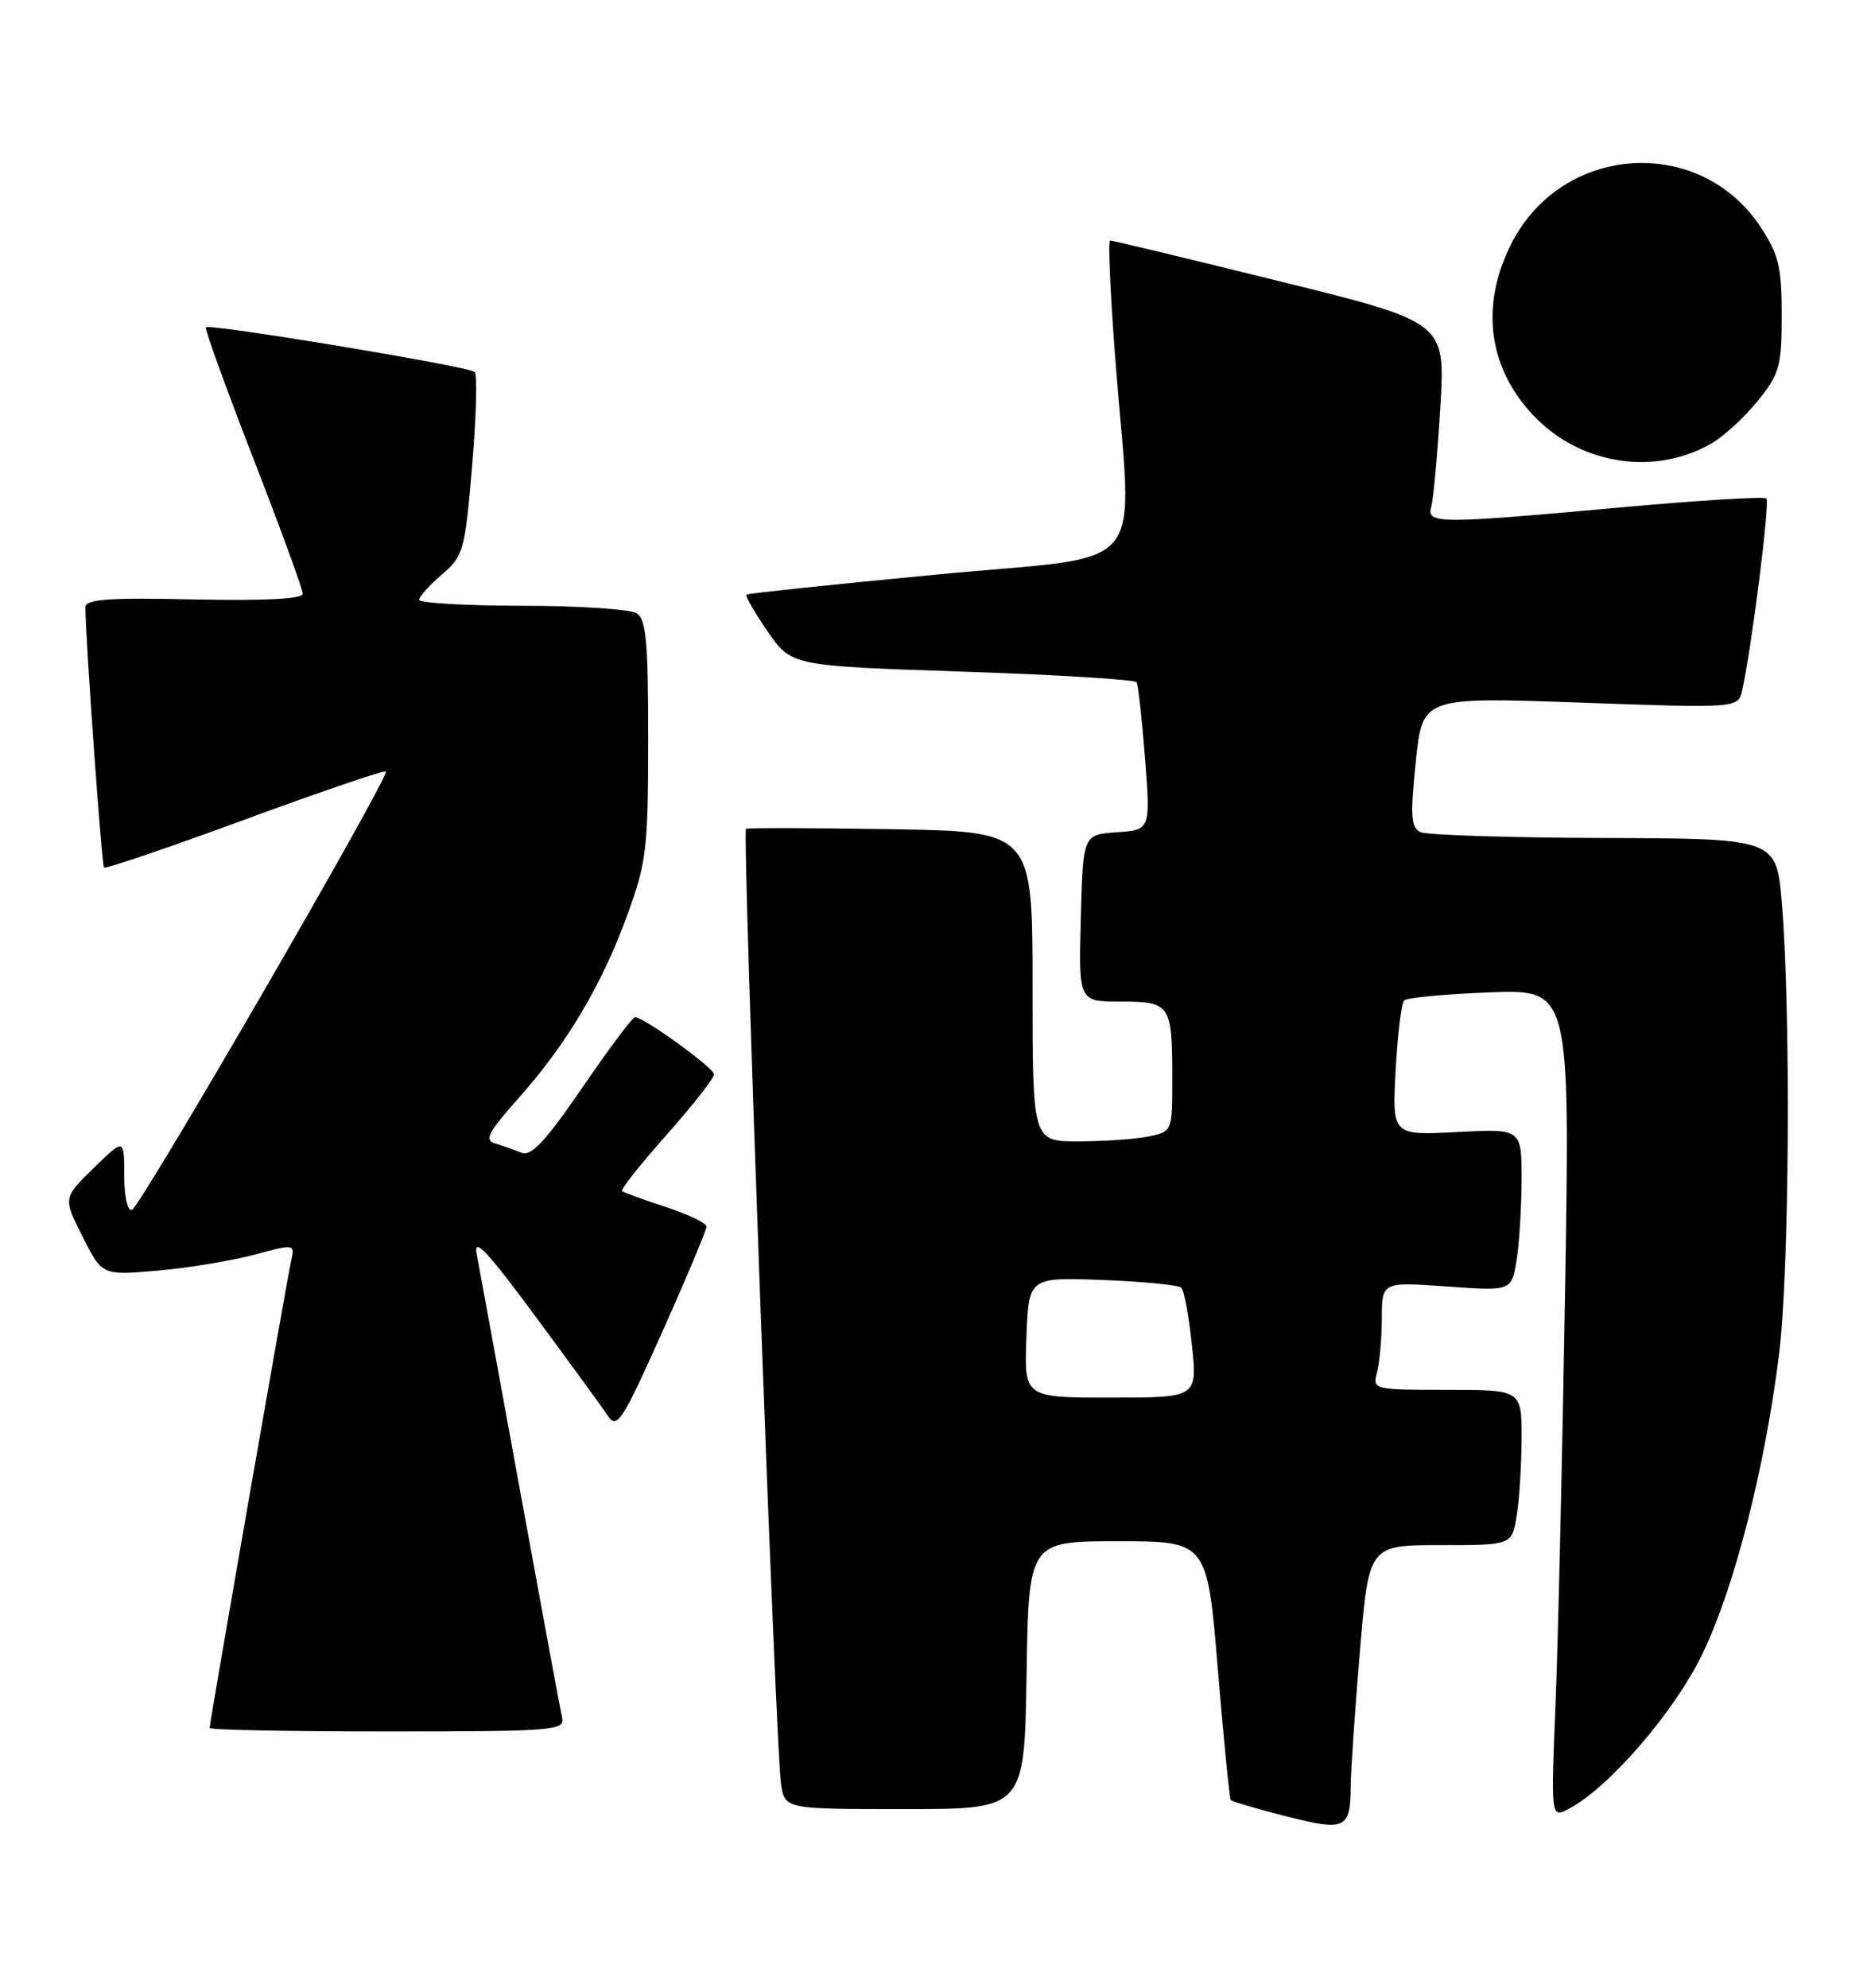 <?xml version="1.0" encoding="UTF-8" standalone="no"?>
<!DOCTYPE svg PUBLIC "-//W3C//DTD SVG 1.1//EN" "http://www.w3.org/Graphics/SVG/1.1/DTD/svg11.dtd" >
<svg xmlns="http://www.w3.org/2000/svg" xmlns:xlink="http://www.w3.org/1999/xlink" version="1.1" viewBox="0 0 241 256">
 <g >
 <path fill="currentColor"
d=" M 173.98 230.05 C 173.99 228.16 174.52 220.39 175.16 212.80 C 176.31 199.00 176.31 199.00 185.53 199.00 C 194.74 199.00 194.74 199.00 195.36 195.25 C 195.70 193.19 195.98 188.69 195.99 185.25 C 196.00 179.00 196.00 179.00 186.38 179.00 C 176.90 179.00 176.78 178.97 177.37 176.75 C 177.70 175.51 177.98 172.38 177.99 169.80 C 178.00 165.10 178.00 165.10 186.35 165.69 C 194.69 166.28 194.69 166.28 195.34 162.39 C 195.69 160.25 195.98 155.54 195.99 151.93 C 196.00 145.36 196.00 145.36 187.66 145.80 C 179.32 146.23 179.32 146.23 179.77 137.87 C 180.02 133.27 180.51 129.21 180.86 128.85 C 181.21 128.49 186.16 128.03 191.86 127.81 C 202.23 127.42 202.23 127.42 201.60 165.96 C 201.25 187.16 200.70 211.18 200.37 219.35 C 199.76 234.20 199.76 234.20 202.13 232.93 C 207.36 230.13 215.74 220.39 219.32 212.94 C 223.41 204.43 227.29 189.26 229.15 174.50 C 230.48 163.94 230.69 130.42 229.52 116.34 C 228.82 108.00 228.82 108.00 206.66 107.93 C 194.47 107.89 183.82 107.55 183.00 107.18 C 181.74 106.61 181.64 105.18 182.36 98.13 C 183.22 89.76 183.22 89.76 203.57 90.49 C 223.91 91.22 223.91 91.22 224.42 88.86 C 225.65 83.28 227.99 64.66 227.53 64.20 C 227.25 63.92 218.81 64.44 208.76 65.35 C 185.15 67.50 183.73 67.49 184.36 65.25 C 184.63 64.29 185.16 58.55 185.52 52.50 C 186.19 41.50 186.19 41.50 164.84 36.23 C 153.10 33.33 143.27 30.96 142.99 30.98 C 142.71 30.99 143.02 37.86 143.66 46.25 C 145.85 74.64 148.59 71.33 120.75 73.99 C 107.41 75.26 96.34 76.43 96.15 76.58 C 95.96 76.74 97.19 78.86 98.87 81.31 C 101.93 85.76 101.93 85.76 123.98 86.50 C 136.11 86.90 146.19 87.52 146.40 87.87 C 146.61 88.22 147.10 92.63 147.49 97.69 C 148.20 106.88 148.20 106.88 143.85 107.19 C 139.50 107.50 139.50 107.50 139.22 118.25 C 138.93 129.00 138.93 129.00 144.36 129.00 C 150.78 129.00 151.00 129.34 151.00 138.96 C 151.00 145.75 151.00 145.75 147.87 146.38 C 146.16 146.72 142.11 147.00 138.87 147.00 C 133.00 147.00 133.00 147.00 133.00 127.04 C 133.00 107.09 133.00 107.09 114.75 106.79 C 104.71 106.63 96.31 106.61 96.09 106.75 C 95.58 107.05 99.91 225.25 100.60 229.75 C 101.09 233.00 101.09 233.00 116.52 233.00 C 131.95 233.00 131.95 233.00 132.23 215.75 C 132.50 198.50 132.50 198.50 144.00 198.50 C 155.50 198.50 155.50 198.50 156.87 215.00 C 157.62 224.07 158.37 231.65 158.54 231.84 C 158.71 232.03 161.92 232.97 165.67 233.93 C 173.30 235.87 173.96 235.56 173.98 230.05 Z  M 72.41 221.25 C 72.19 220.29 69.75 207.12 66.99 192.00 C 64.23 176.88 61.71 163.15 61.40 161.50 C 60.96 159.22 62.78 161.15 68.94 169.50 C 73.41 175.55 77.64 181.35 78.34 182.40 C 79.47 184.09 80.22 182.93 85.30 171.55 C 88.44 164.54 91.00 158.43 91.00 157.98 C 91.00 157.53 88.64 156.39 85.75 155.45 C 82.86 154.50 80.33 153.58 80.12 153.40 C 79.91 153.22 82.49 149.95 85.87 146.15 C 89.24 142.35 91.99 138.84 91.97 138.37 C 91.95 137.52 82.93 131.00 81.79 131.00 C 81.48 131.00 78.42 135.08 75.01 140.07 C 70.23 147.04 68.42 148.98 67.15 148.45 C 66.24 148.08 64.72 147.55 63.77 147.27 C 62.34 146.86 62.87 145.85 66.77 141.46 C 73.00 134.47 77.54 126.83 80.81 117.83 C 83.27 111.09 83.49 109.28 83.49 95.21 C 83.50 82.71 83.23 79.75 82.00 78.98 C 81.17 78.46 74.54 78.02 67.25 78.02 C 59.96 78.01 54.00 77.66 53.99 77.25 C 53.99 76.84 55.30 75.38 56.91 74.00 C 59.70 71.62 59.89 70.94 60.81 60.00 C 61.35 53.67 61.50 48.23 61.14 47.90 C 60.39 47.19 27.00 41.65 26.52 42.16 C 26.35 42.35 29.08 49.91 32.60 58.97 C 36.12 68.03 39.00 75.90 39.00 76.47 C 39.00 77.14 34.14 77.39 25.00 77.20 C 14.01 76.96 11.00 77.17 11.00 78.20 C 11.01 82.26 13.10 111.43 13.40 111.73 C 13.60 111.93 21.77 109.15 31.55 105.55 C 41.34 101.95 49.50 99.17 49.70 99.36 C 50.26 99.92 18.09 155.46 16.99 155.83 C 16.43 156.02 16.00 154.09 16.00 151.38 C 16.00 146.59 16.00 146.59 12.06 150.44 C 8.12 154.29 8.12 154.29 10.64 159.29 C 13.17 164.28 13.17 164.28 20.34 163.64 C 24.28 163.30 29.86 162.37 32.75 161.60 C 37.93 160.20 37.99 160.21 37.51 162.34 C 36.96 164.78 27.00 221.86 27.00 222.55 C 27.00 222.80 37.31 223.00 49.91 223.00 C 71.21 223.00 72.78 222.88 72.41 221.25 Z  M 220.39 57.15 C 221.99 56.24 224.69 53.77 226.39 51.66 C 229.23 48.15 229.50 47.18 229.50 40.58 C 229.50 34.37 229.11 32.77 226.75 29.20 C 218.95 17.42 201.36 18.52 194.77 31.20 C 190.53 39.38 191.68 47.68 197.92 53.92 C 203.90 59.90 213.23 61.24 220.39 57.15 Z  M 132.21 172.25 C 132.50 164.50 132.50 164.50 142.00 164.85 C 147.22 165.05 151.80 165.50 152.16 165.85 C 152.53 166.21 153.14 169.54 153.53 173.25 C 154.23 180.00 154.23 180.00 143.07 180.00 C 131.92 180.00 131.92 180.00 132.21 172.25 Z "/>
</g>
</svg>